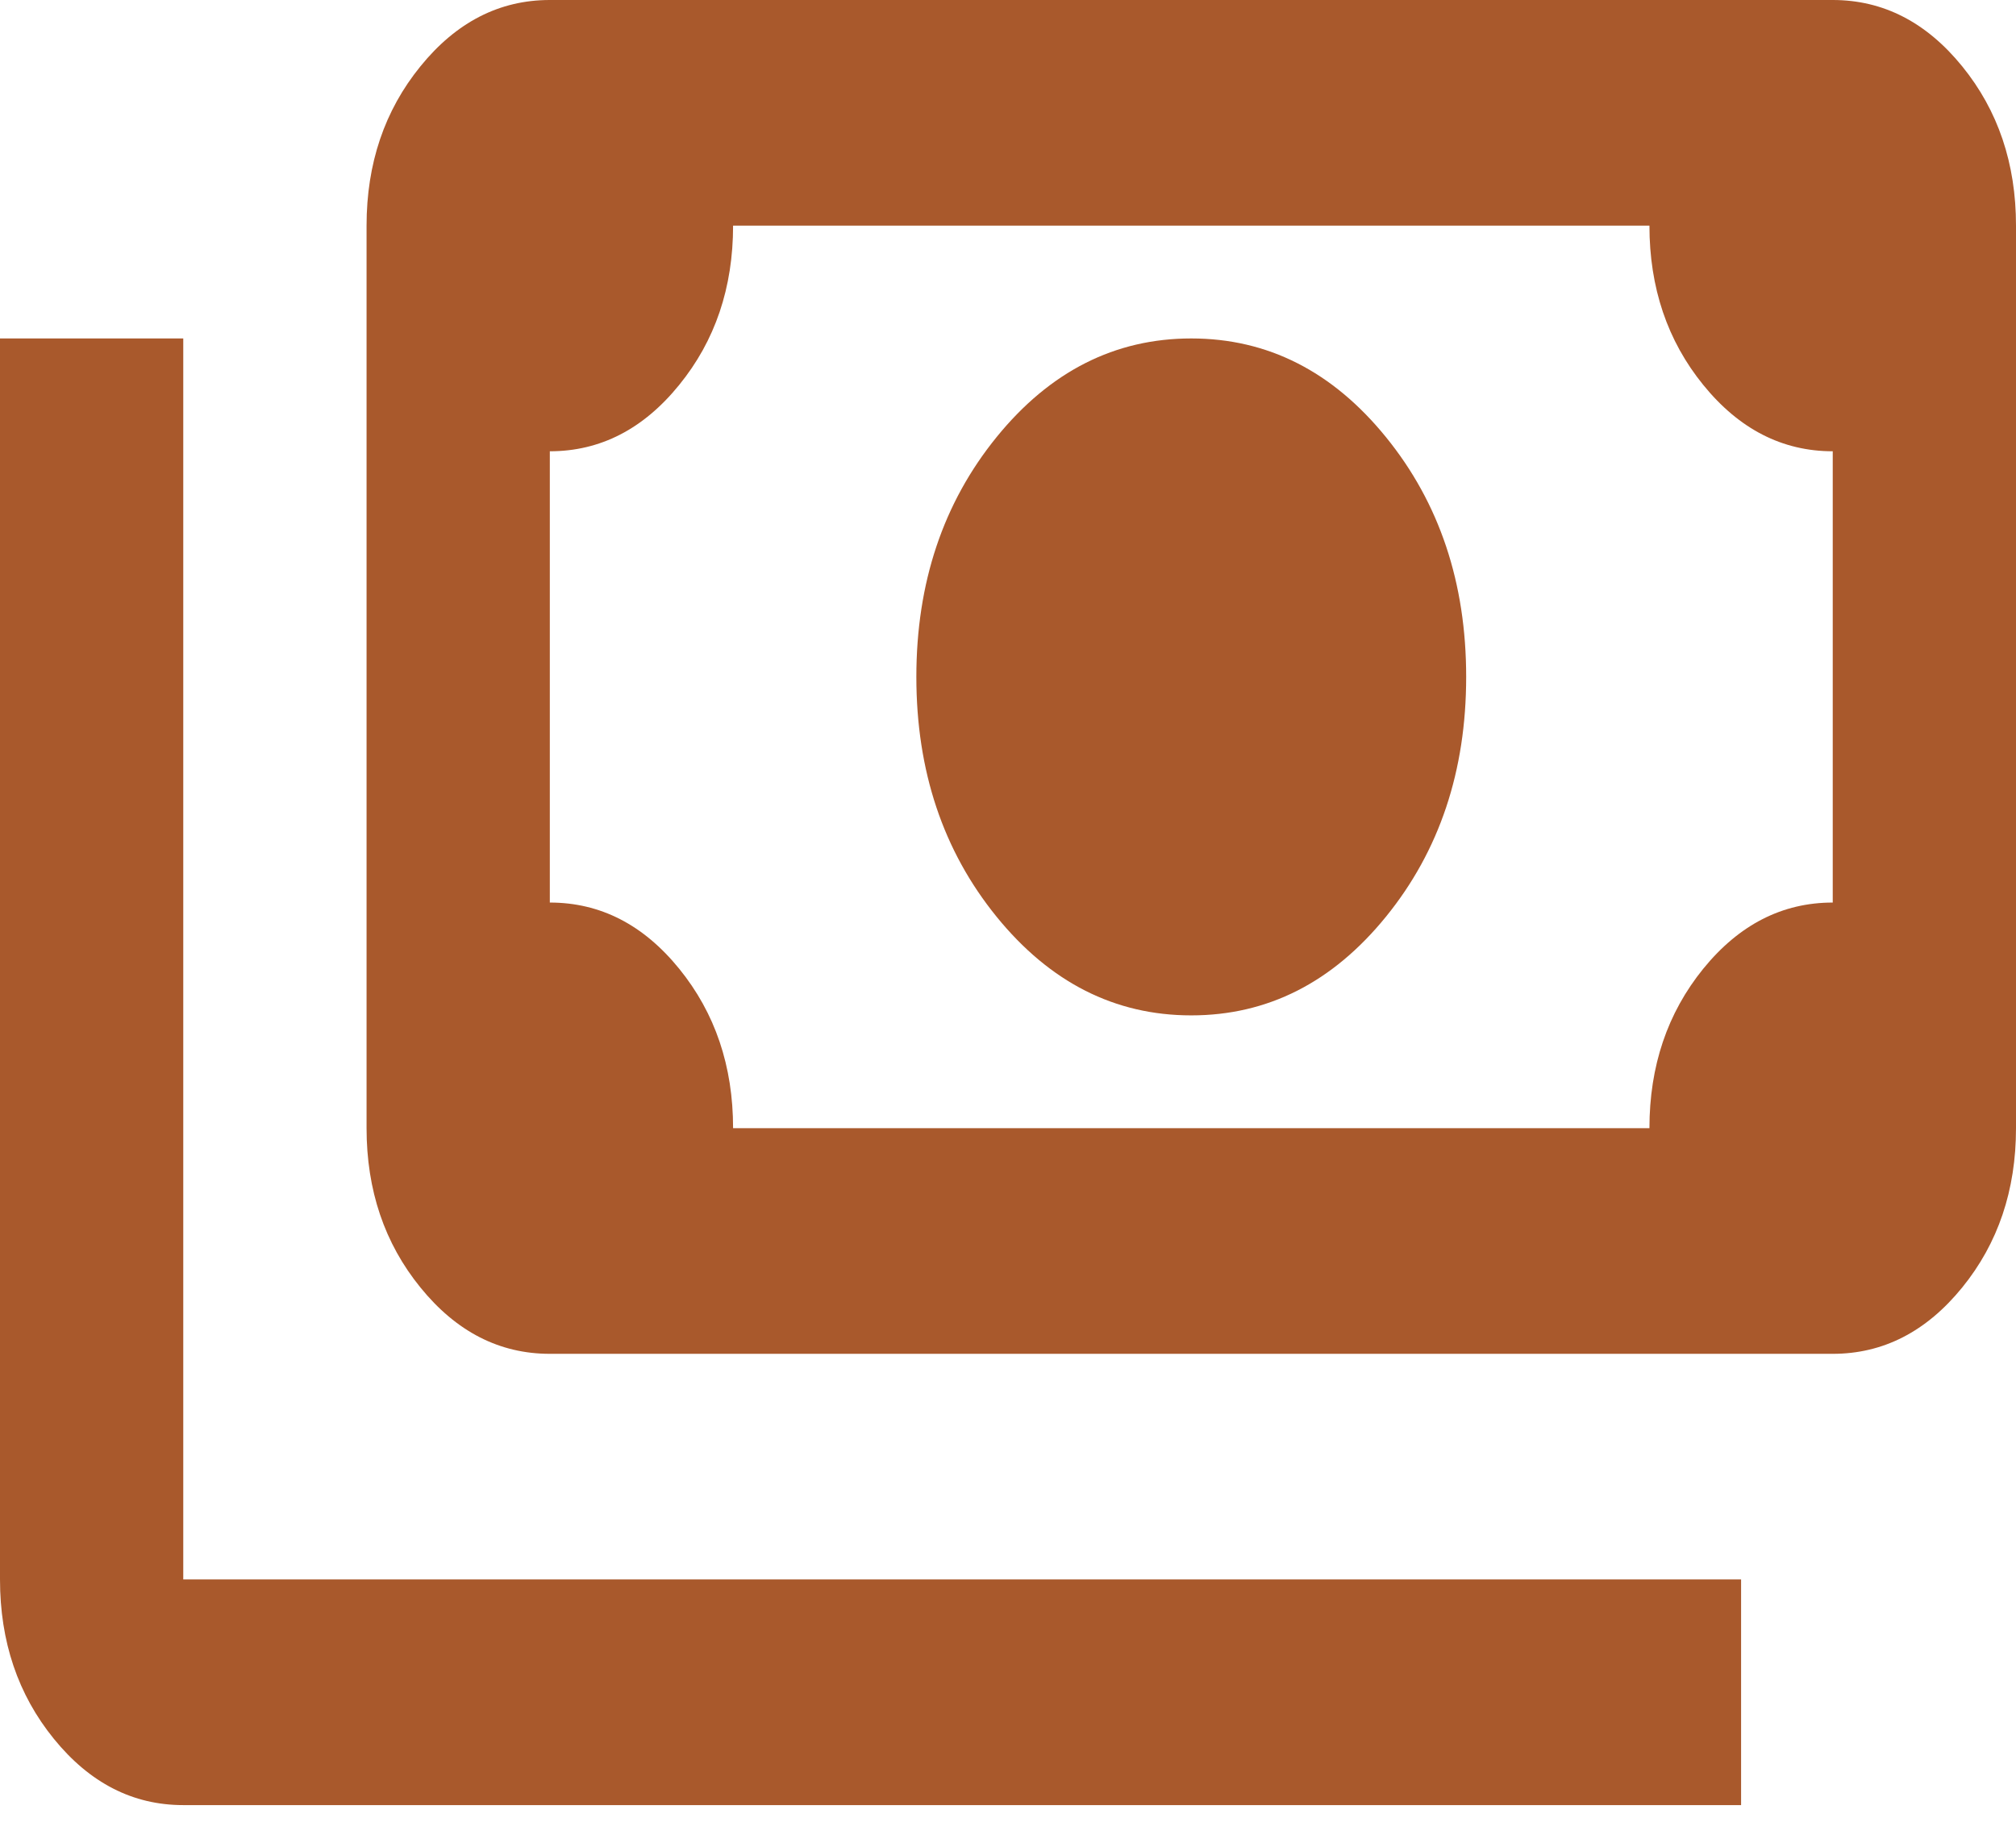 <svg width="52" height="47" viewBox="0 0 52 47" fill="none" xmlns="http://www.w3.org/2000/svg">
<path d="M30.727 26.197C28.758 26.197 27.083 25.348 25.704 23.65C24.326 21.952 23.636 19.89 23.636 17.464C23.636 15.039 24.326 12.977 25.704 11.279C27.083 9.581 28.758 8.732 30.727 8.732C32.697 8.732 34.371 9.581 35.75 11.279C37.129 12.977 37.818 15.039 37.818 17.464C37.818 19.89 37.129 21.952 35.75 23.65C34.371 25.348 32.697 26.197 30.727 26.197ZM14.182 34.929C12.882 34.929 11.769 34.358 10.844 33.217C9.918 32.078 9.455 30.708 9.455 29.107V5.821C9.455 4.221 9.918 2.851 10.844 1.712C11.769 0.571 12.882 0 14.182 0H47.273C48.573 0 49.686 0.571 50.613 1.712C51.538 2.851 52 4.221 52 5.821V29.107C52 30.708 51.538 32.078 50.613 33.217C49.686 34.358 48.573 34.929 47.273 34.929H14.182ZM18.909 29.107H42.545C42.545 27.506 43.008 26.136 43.933 24.994C44.859 23.855 45.973 23.286 47.273 23.286V11.643C45.973 11.643 44.859 11.072 43.933 9.931C43.008 8.792 42.545 7.422 42.545 5.821H18.909C18.909 7.422 18.446 8.792 17.519 9.931C16.594 11.072 15.482 11.643 14.182 11.643V23.286C15.482 23.286 16.594 23.855 17.519 24.994C18.446 26.136 18.909 27.506 18.909 29.107ZM44.909 46.572H4.727C3.427 46.572 2.315 46.002 1.39 44.863C0.463 43.722 0 42.351 0 40.75V8.732H4.727V40.75H44.909V46.572Z" fill="#A9592C"/>
</svg>
